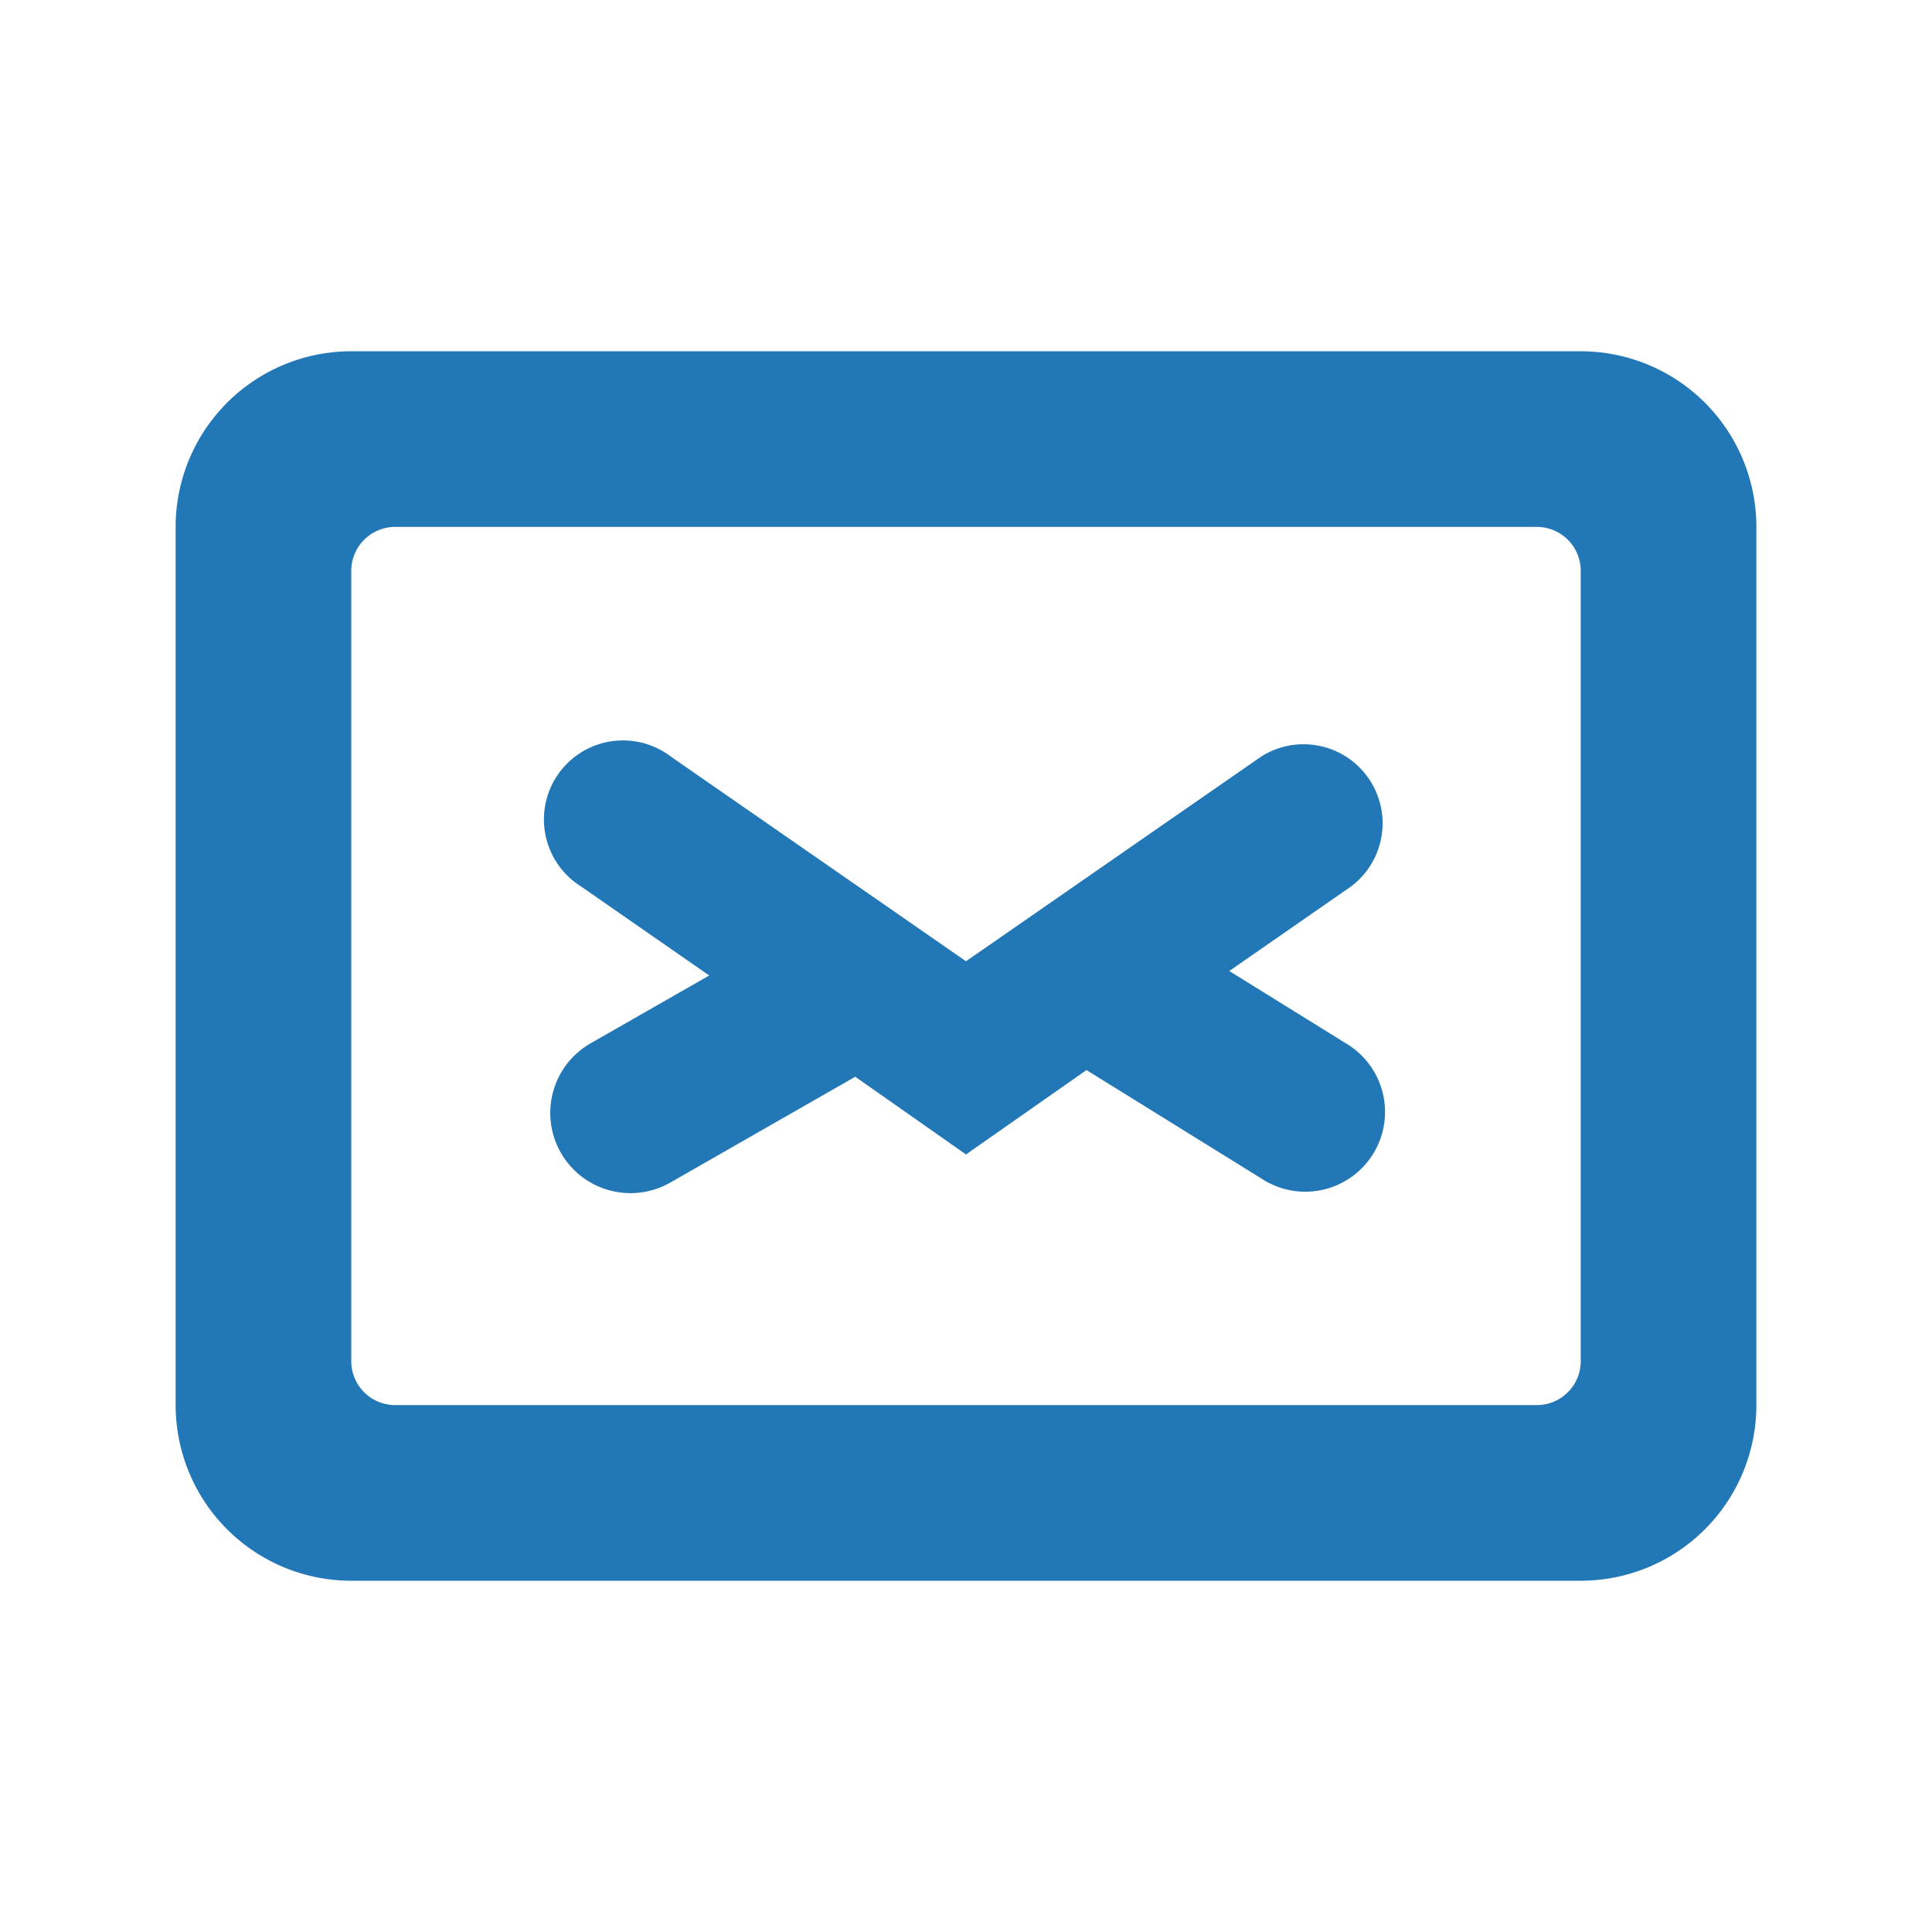 <svg width="22" height="22" viewBox="0 0 22 22" xmlns="http://www.w3.org/2000/svg" xmlns:xlink="http://www.w3.org/1999/xlink">
    <defs>
        <path d="M18 4a2 2 0 0 1 2 2v10a2 2 0 0 1-2 2H4a2 2 0 0 1-2-2V6a2 2 0 0 1 2-2zm-.5 2h-13a.5.5 0 0 0-.5.5v9a.5.5 0 0 0 .5.5h13a.5.5 0 0 0 .5-.5v-9a.5.5 0 0 0-.5-.5zm-3.14 2.616a.9.9 0 0 1 1.025 1.478l-1.387.963 1.32.819a.908.908 0 1 1-.956 1.543l-1.99-1.234-1.372.961-1.261-.885-2.106 1.205a.913.913 0 0 1-.907-1.586l1.35-.772-1.46-1.014A.9.9 0 1 1 7.64 8.616L11 10.946z" id="a"/>
    </defs>
    <g fill="none" fill-rule="evenodd">
        <mask id="b" fill="#fff">
            <use xlink:href="#a"/>
        </mask>
        <use fill="#2277B7" fill-rule="nonzero" xlink:href="#a"/>
    </g>
</svg>
